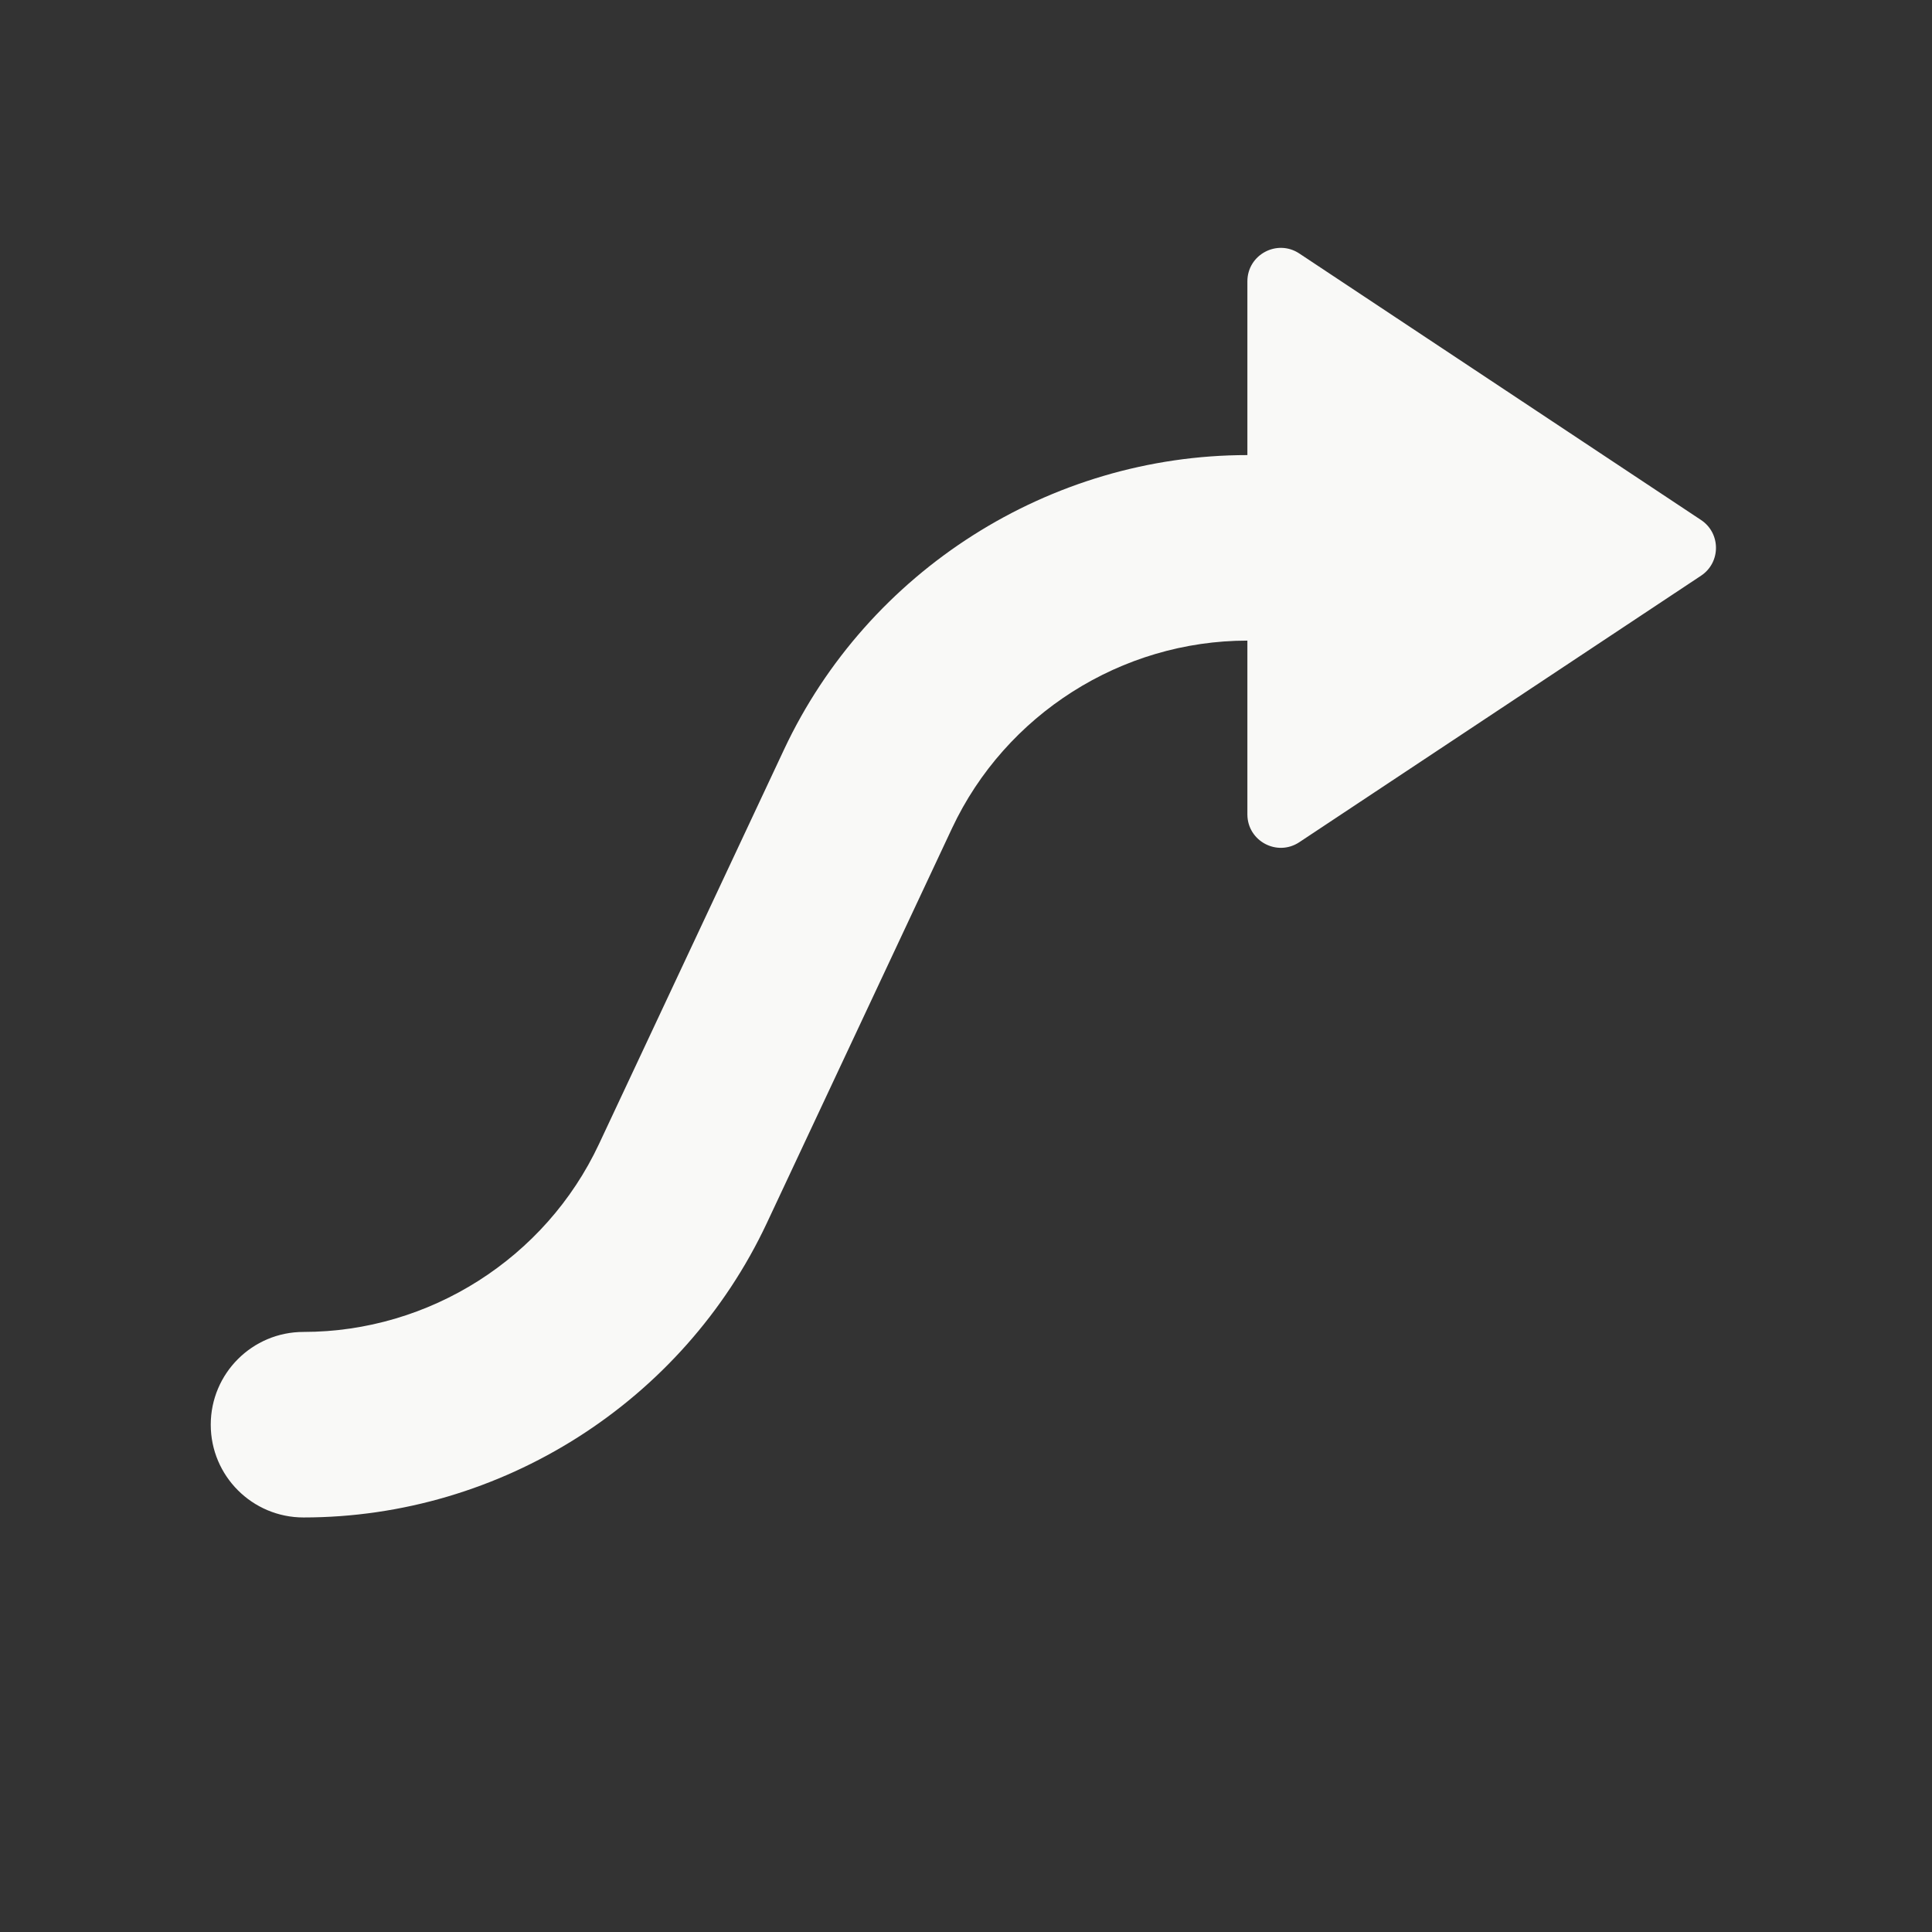 <?xml version="1.0" encoding="iso-8859-1"?>
<!-- Generator: Adobe Illustrator 18.1.1, SVG Export Plug-In . SVG Version: 6.00 Build 0)  -->
<!DOCTYPE svg PUBLIC "-//W3C//DTD SVG 1.1//EN" "http://www.w3.org/Graphics/SVG/1.1/DTD/svg11.dtd">
<svg version="1.1" xmlns="http://www.w3.org/2000/svg" xmlns:xlink="http://www.w3.org/1999/xlink" x="0px" y="0px"
	 viewBox="0 0 512 512" enable-background="new 0 0 512 512" xml:space="preserve">
<rect x="0" y="0" width="512" height="512" fill="#333333" stroke="none"/>
<g id="Layer_6">
	<path fill="#F9F9F7" d="M450.79,137.802L344.329,67.177c-5.889-3.907-13.758,0.316-13.758,7.383v46.042
		c-52.358,0-100.558,30.629-122.793,78.032l-49.063,104.596c-14.175,30.22-44.901,49.745-78.28,49.745
		c-13.577,0-24.583,11.007-24.583,24.584s11.006,24.584,24.583,24.584c52.358,0,100.558-30.63,122.793-78.032l49.062-104.596
		c14.176-30.219,44.902-49.745,78.28-49.745v46.042c0,7.067,7.868,11.29,13.758,7.383l106.461-70.626
		C456.072,149.064,456.072,141.307,450.79,137.802z"/>
</g>
<g id="Layer_1">
</g>
</svg>
